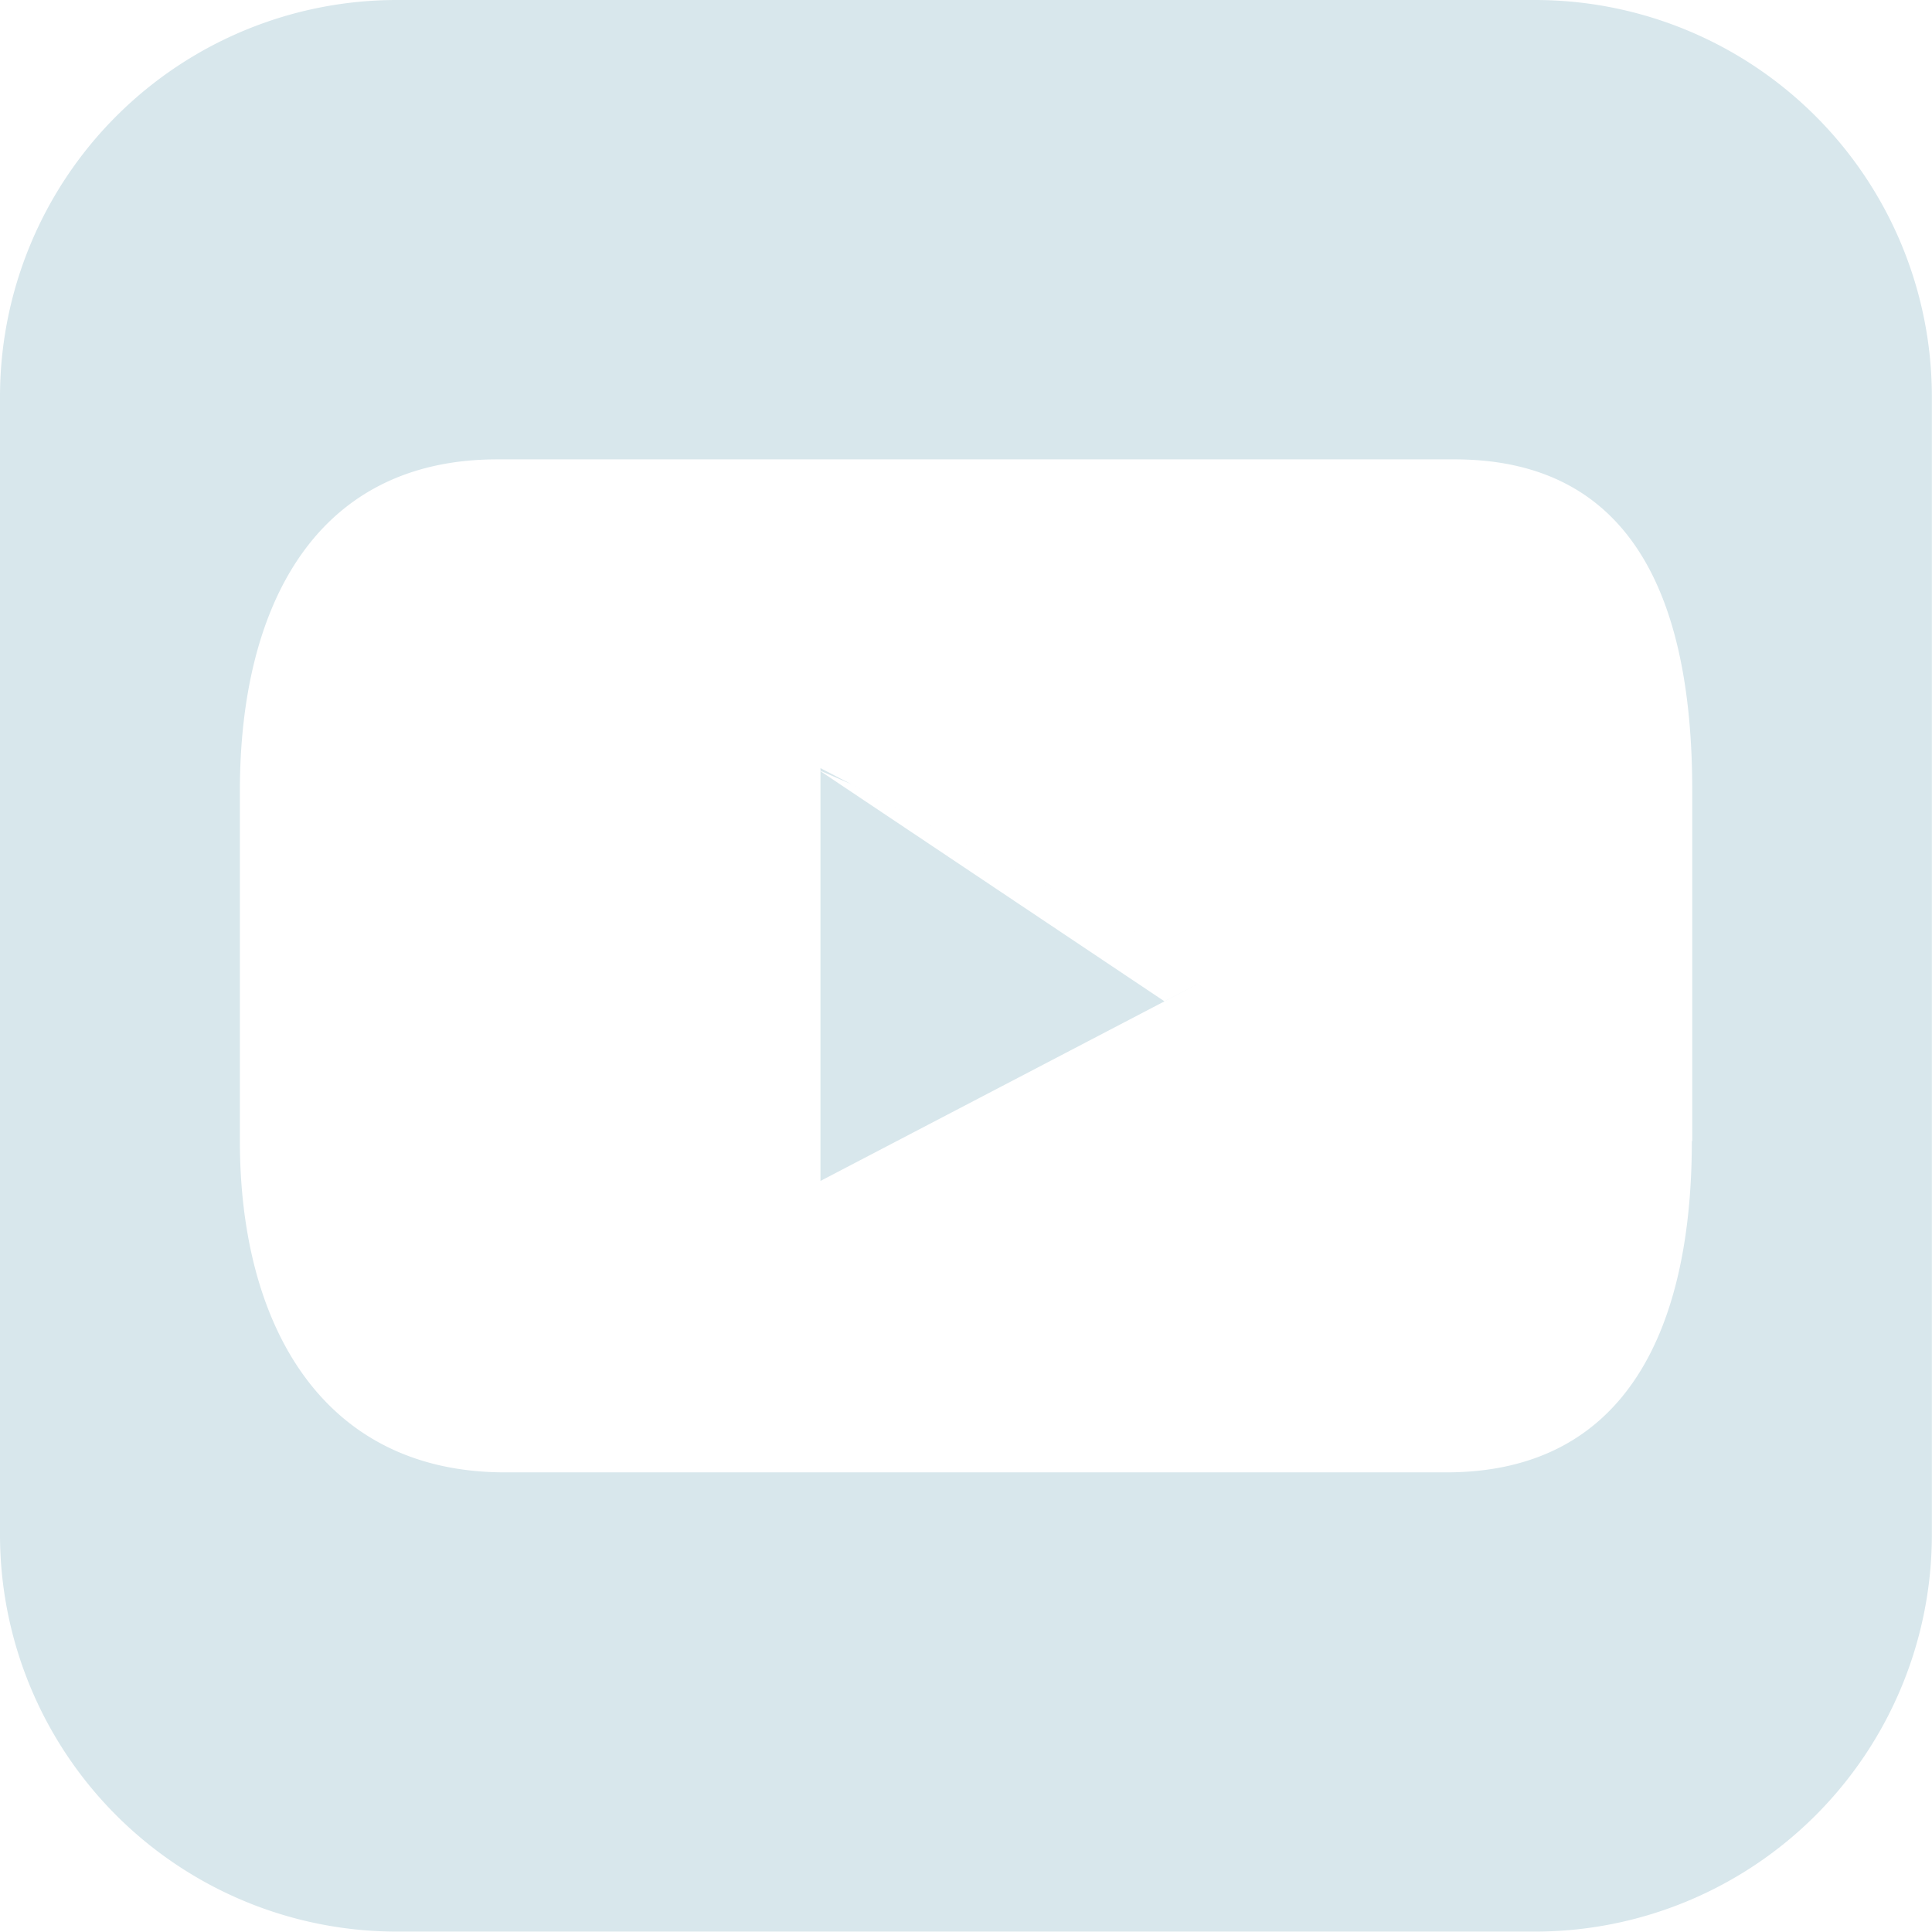 <svg id="ICON" xmlns="http://www.w3.org/2000/svg" viewBox="0 0 143.92 143.92"><defs><style>.cls-1{fill:#d8e7ec;}</style></defs><title>youtube</title><path class="cls-1" d="M621,206.47h-84.8A29.56,29.56,0,0,0,506.65,236v84.79a29.57,29.57,0,0,0,29.56,29.57H621a29.57,29.57,0,0,0,29.56-29.57V236A29.56,29.56,0,0,0,621,206.47Zm11.68,85c0,13.63-4.66,24.68-18.29,24.68H544.27c-13.63,0-19.75-11-19.75-24.68v-26.1c0-13.63,5.54-24.68,19.17-24.68H615c13.63,0,17.71,11,17.71,24.68v26.1Z" transform="translate(-506.65 -206.47)"/><polygon class="cls-1" points="61.12 57.45 61.12 87.97 90.58 72.59 86.74 74.59 61.12 57.45"/><polygon class="cls-1" points="61.12 57.42 63.4 58.41 90.58 72.59 61.12 57.22 61.12 57.42"/></svg>